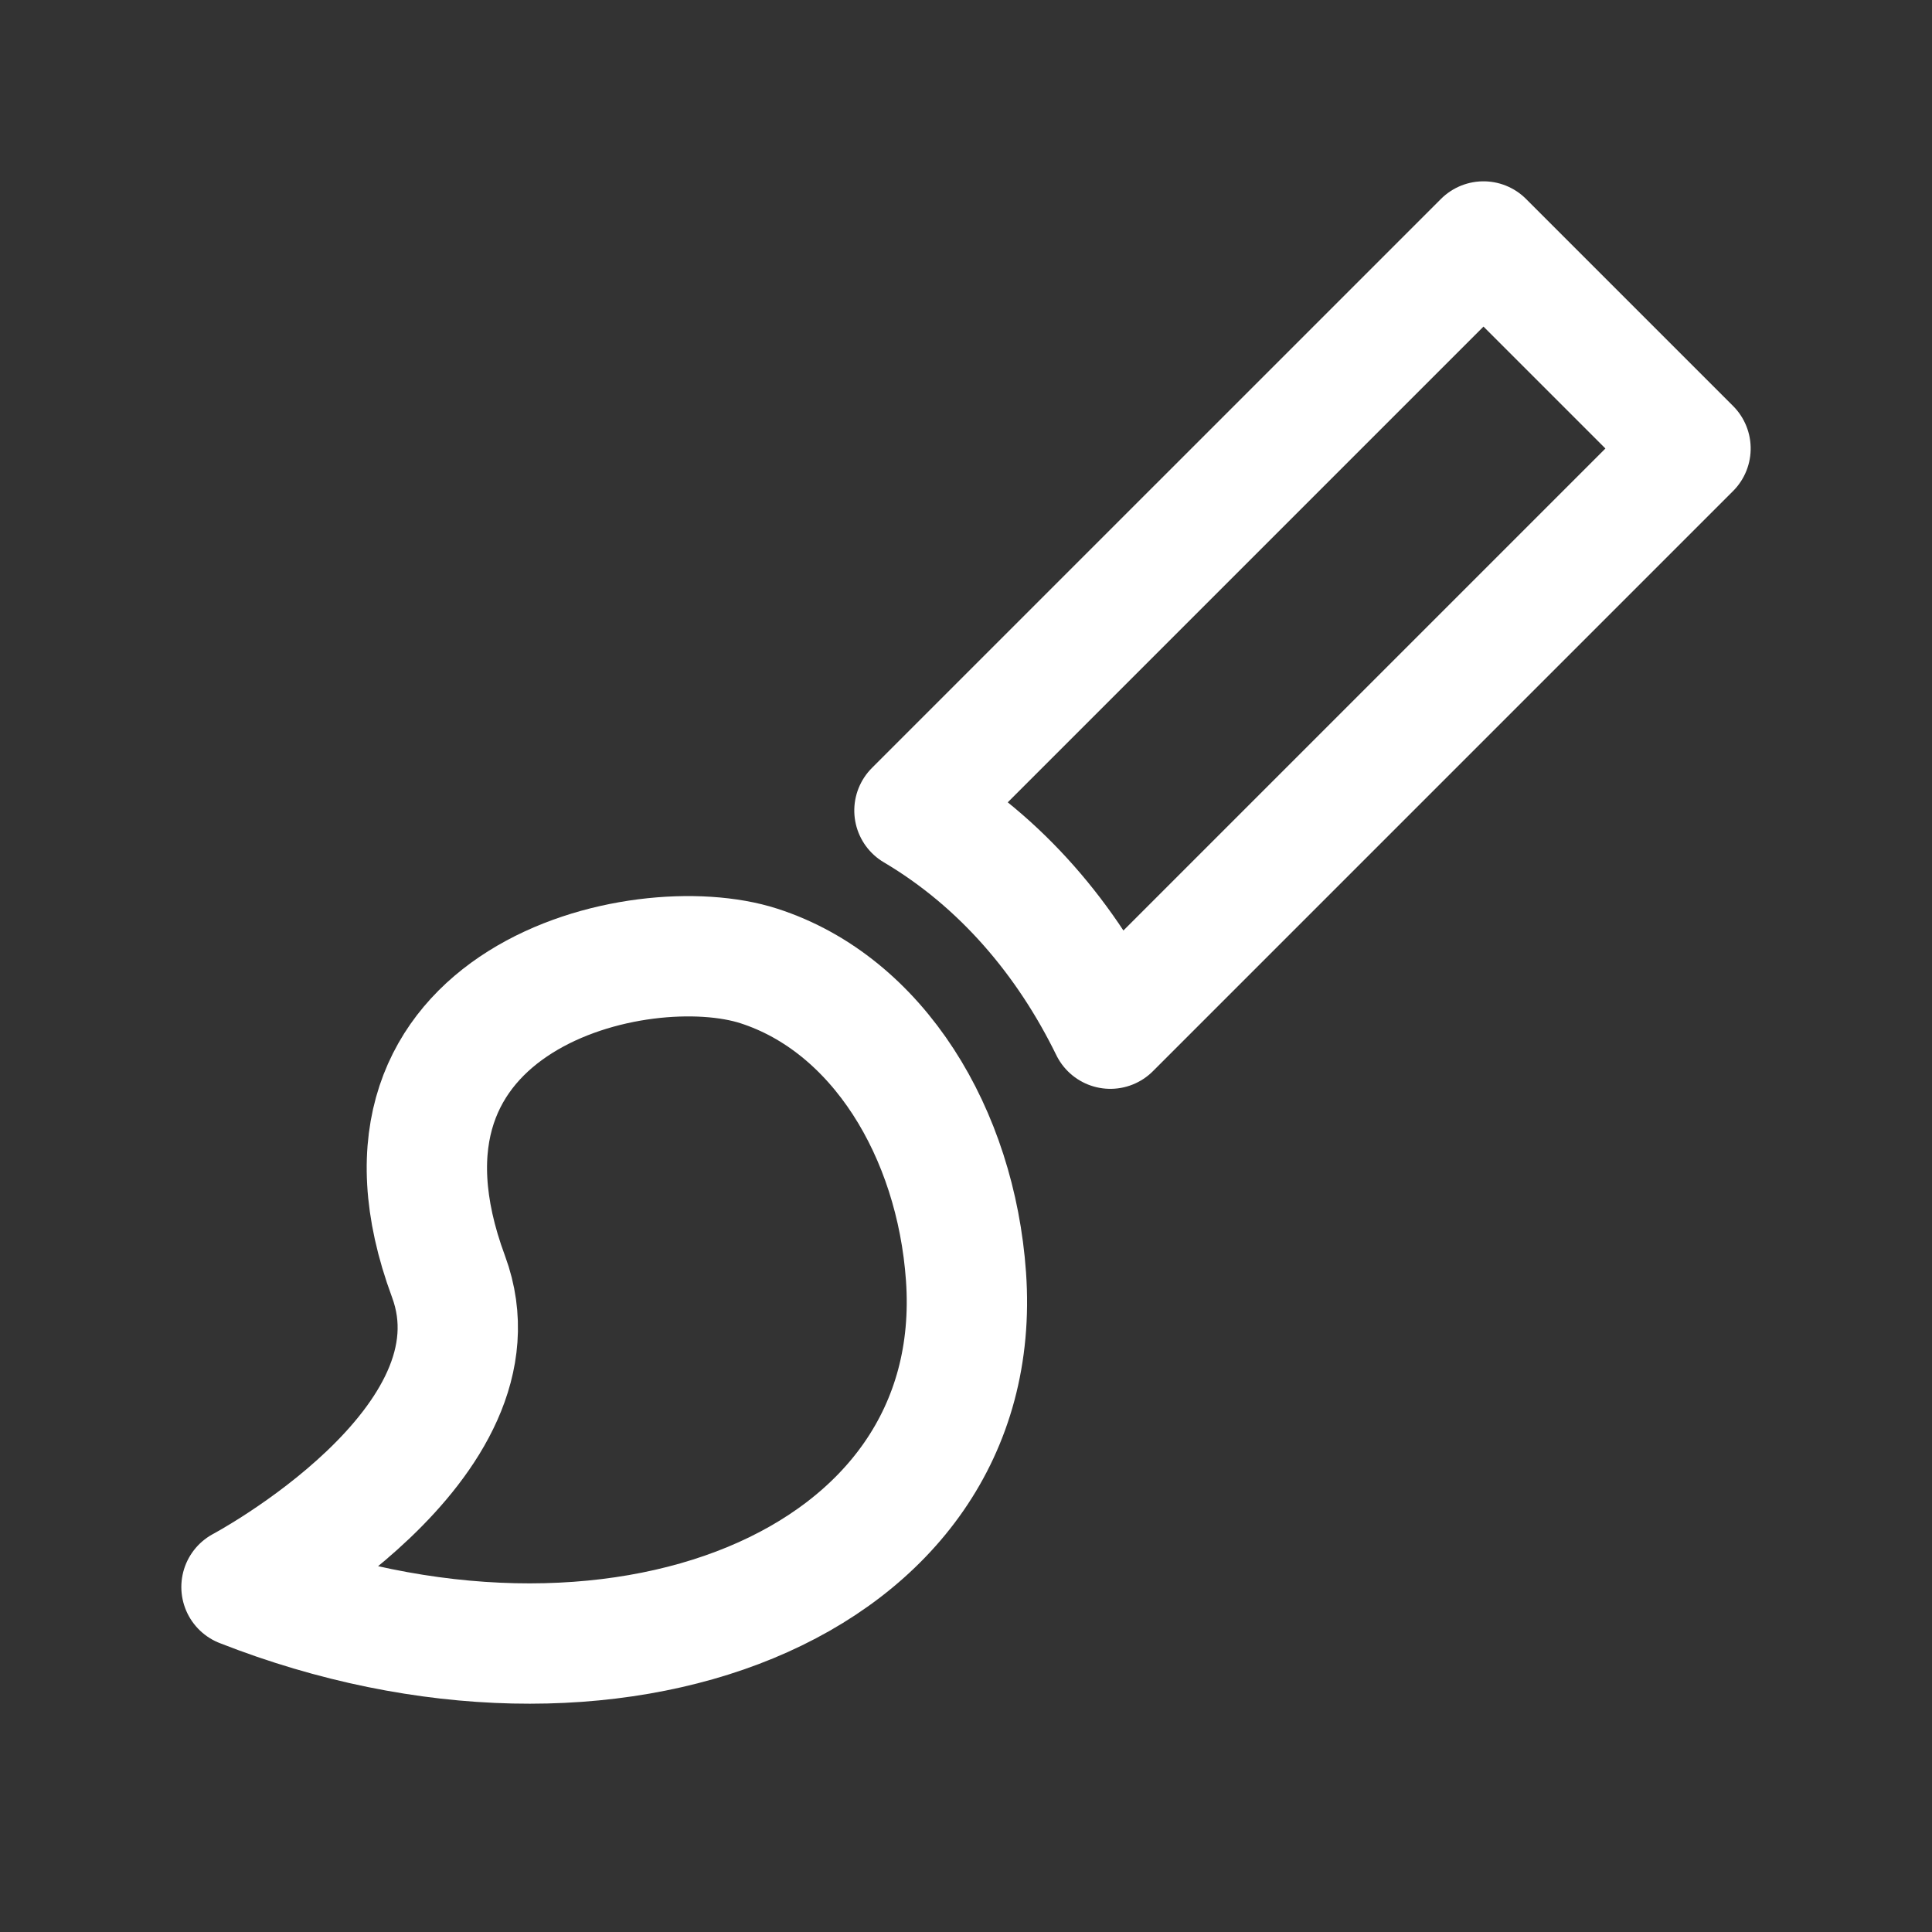 <svg width="24" height="24" xmlns="http://www.w3.org/2000/svg" viewBox="-2 -2 28 28"><rect x="-2" y="-2" width="28" height="28" fill="#333333" stroke="none"/><path d="m1.5 21c5.356 2.103 10.817 0 10.5-4.5C11.853 14.417 10.723 12.557 9 12 7.277 11.443 3 12.449 4.5 16.5c.9 2.429-3 4.5-3 4.5z" id="path3" fill="none" stroke="#fff" stroke-linecap="round" stroke-linejoin="round" stroke-width="1.744"/><path id="rect4" d="M-14.849 12.728-14.849 1.065C-16.271 1.43-17.739 1.302-19.092.837L-19.092 12.728-14.849 12.728z" transform="rotate(-135)" fill="none" stroke="#fff" stroke-linecap="round" stroke-linejoin="round" stroke-width="1.744"/></svg>